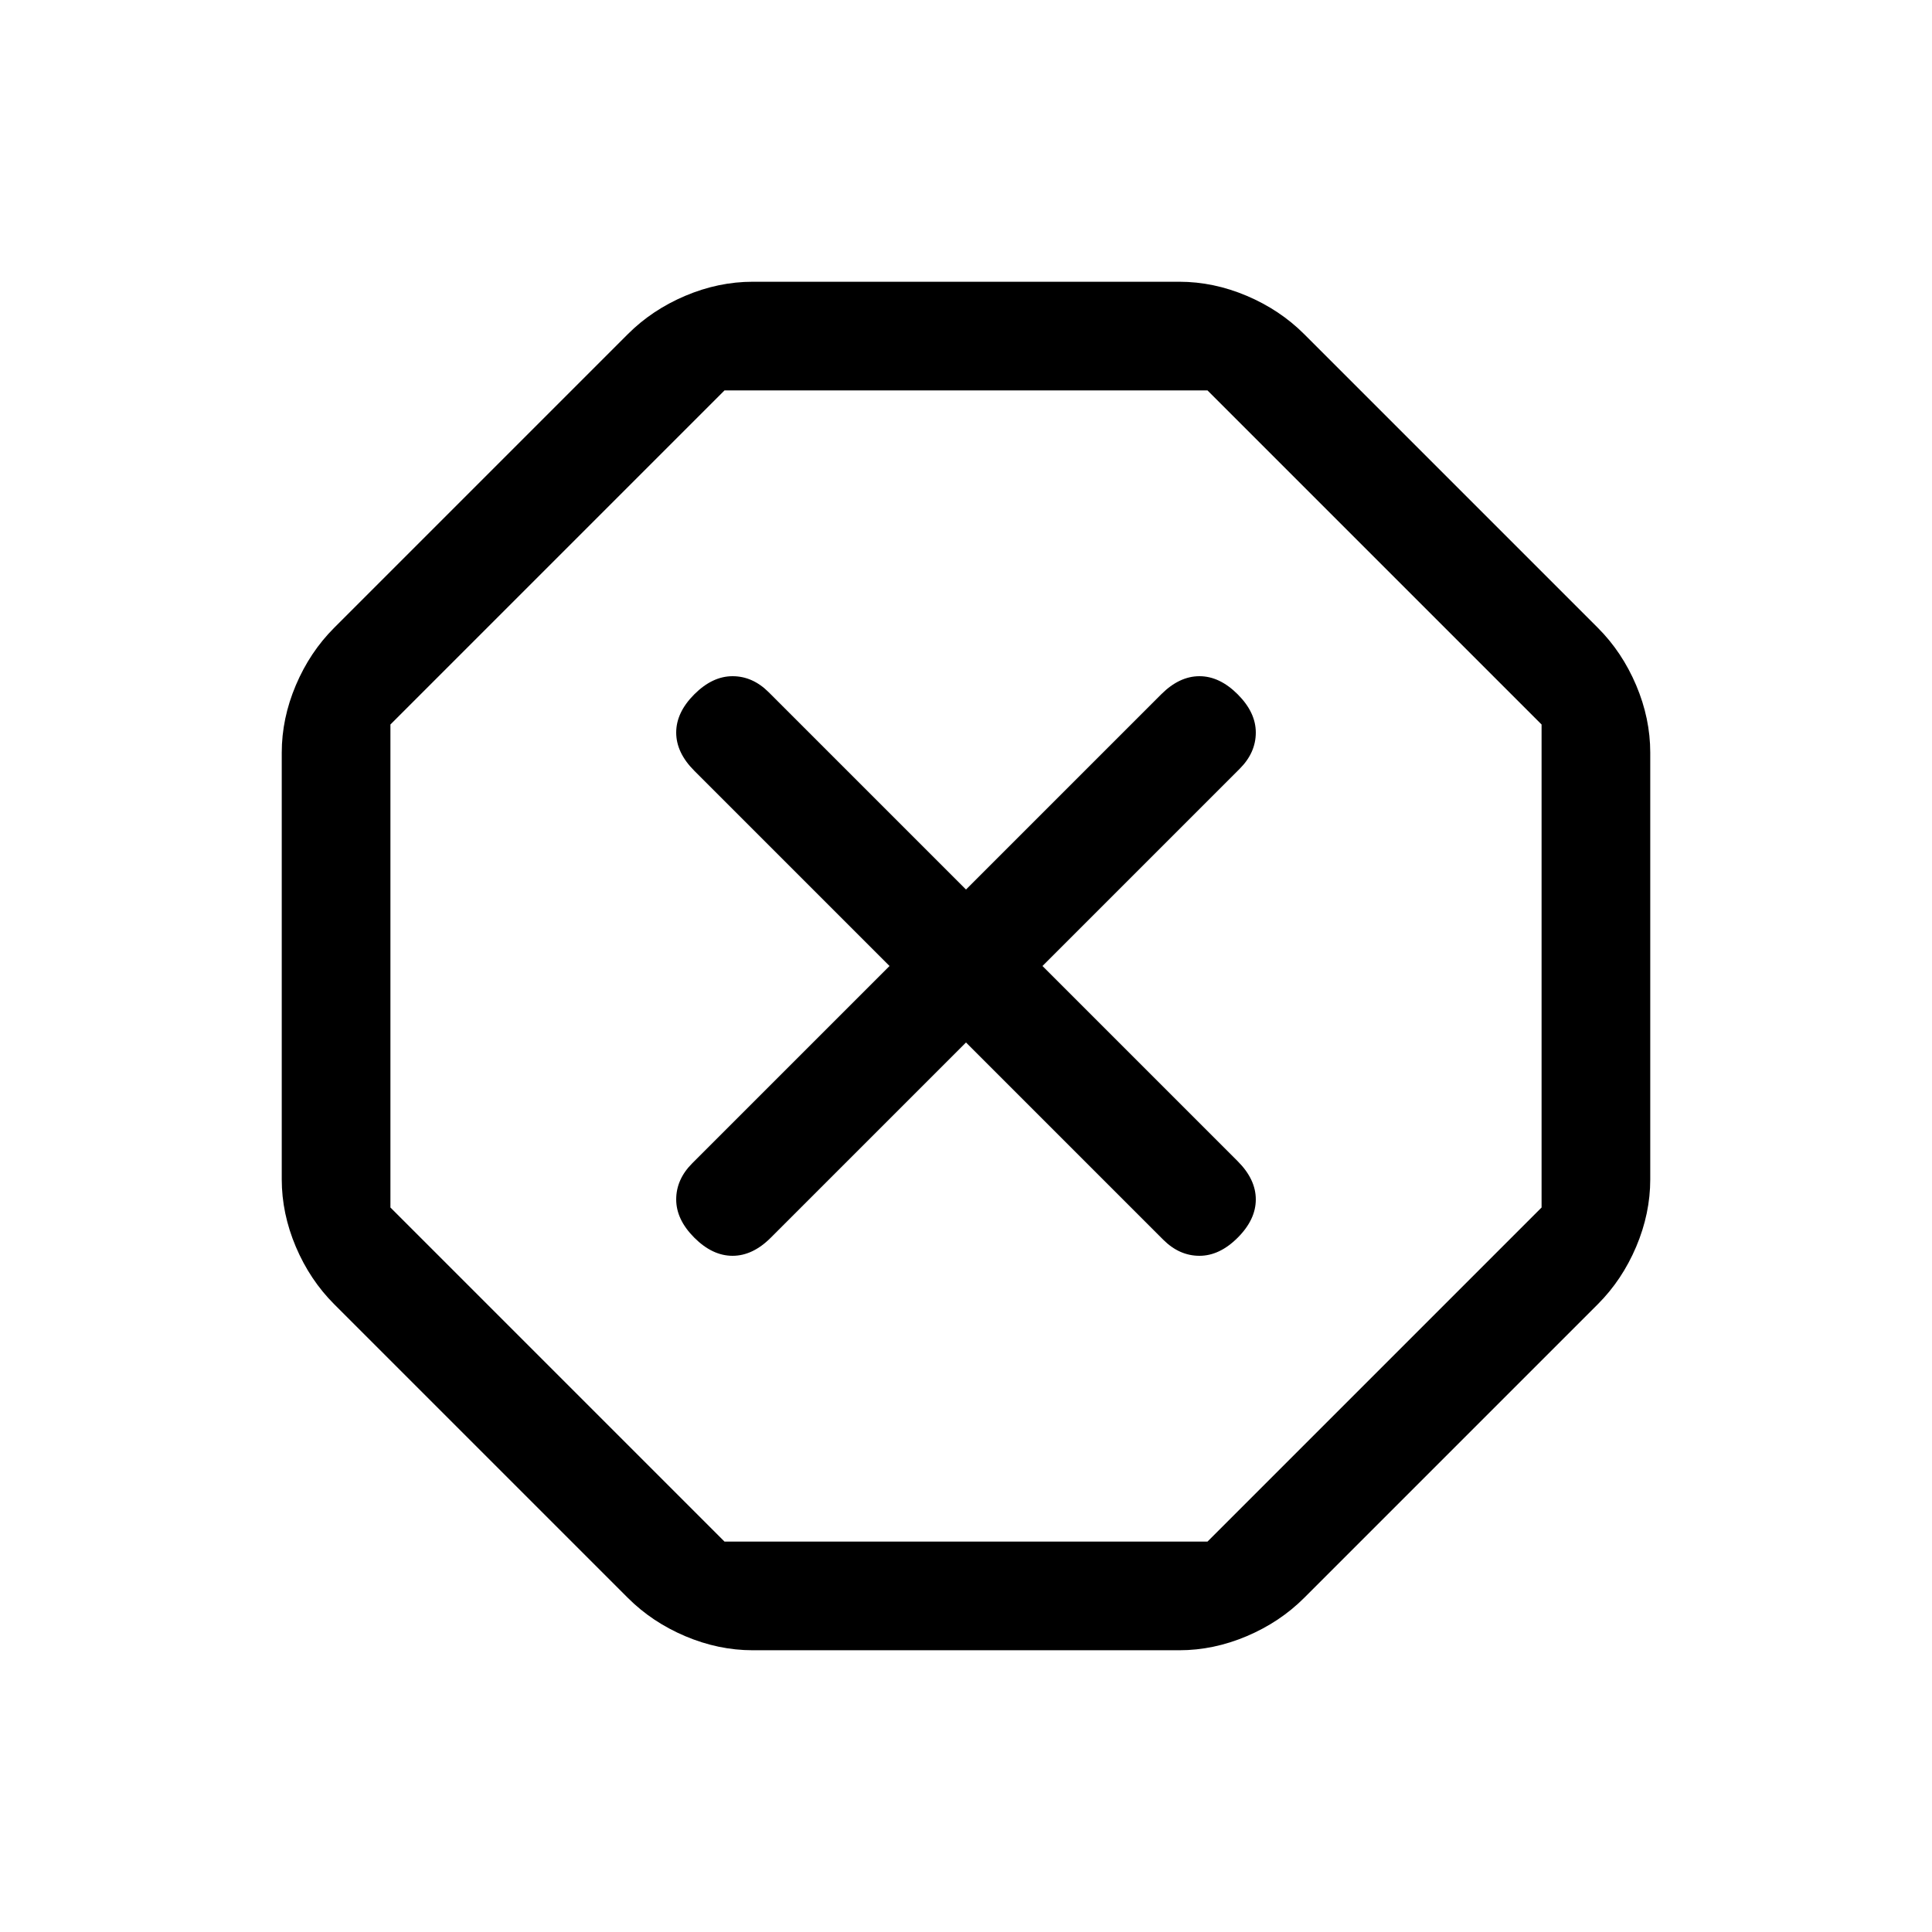 <svg xmlns="http://www.w3.org/2000/svg" height="24" width="24"><path d="M9.35 20.5Q8.925 20.5 8.512 20.325Q8.1 20.15 7.8 19.85L4.15 16.2Q3.85 15.9 3.675 15.488Q3.5 15.075 3.5 14.65V9.35Q3.5 8.925 3.675 8.512Q3.85 8.1 4.15 7.8L7.8 4.15Q8.1 3.85 8.512 3.675Q8.925 3.5 9.35 3.5H14.65Q15.075 3.5 15.488 3.675Q15.9 3.85 16.2 4.15L19.85 7.8Q20.15 8.1 20.325 8.512Q20.5 8.925 20.5 9.35V14.65Q20.5 15.075 20.325 15.488Q20.15 15.9 19.85 16.2L16.2 19.85Q15.9 20.15 15.488 20.325Q15.075 20.5 14.65 20.5ZM12 12.95 14.45 15.4Q14.65 15.6 14.9 15.6Q15.15 15.6 15.375 15.375Q15.6 15.15 15.6 14.9Q15.6 14.65 15.375 14.425L12.95 12L15.4 9.55Q15.6 9.35 15.6 9.1Q15.6 8.85 15.375 8.625Q15.15 8.4 14.9 8.4Q14.65 8.4 14.425 8.625L12 11.05L9.55 8.6Q9.35 8.4 9.1 8.4Q8.85 8.4 8.625 8.625Q8.4 8.85 8.4 9.1Q8.4 9.35 8.625 9.575L11.05 12L8.6 14.45Q8.4 14.65 8.4 14.9Q8.4 15.15 8.625 15.375Q8.85 15.6 9.1 15.6Q9.35 15.6 9.575 15.375ZM9 19.15H15L19.15 15V9L15 4.85H9L4.85 9V15ZM12 12Z"/></svg>